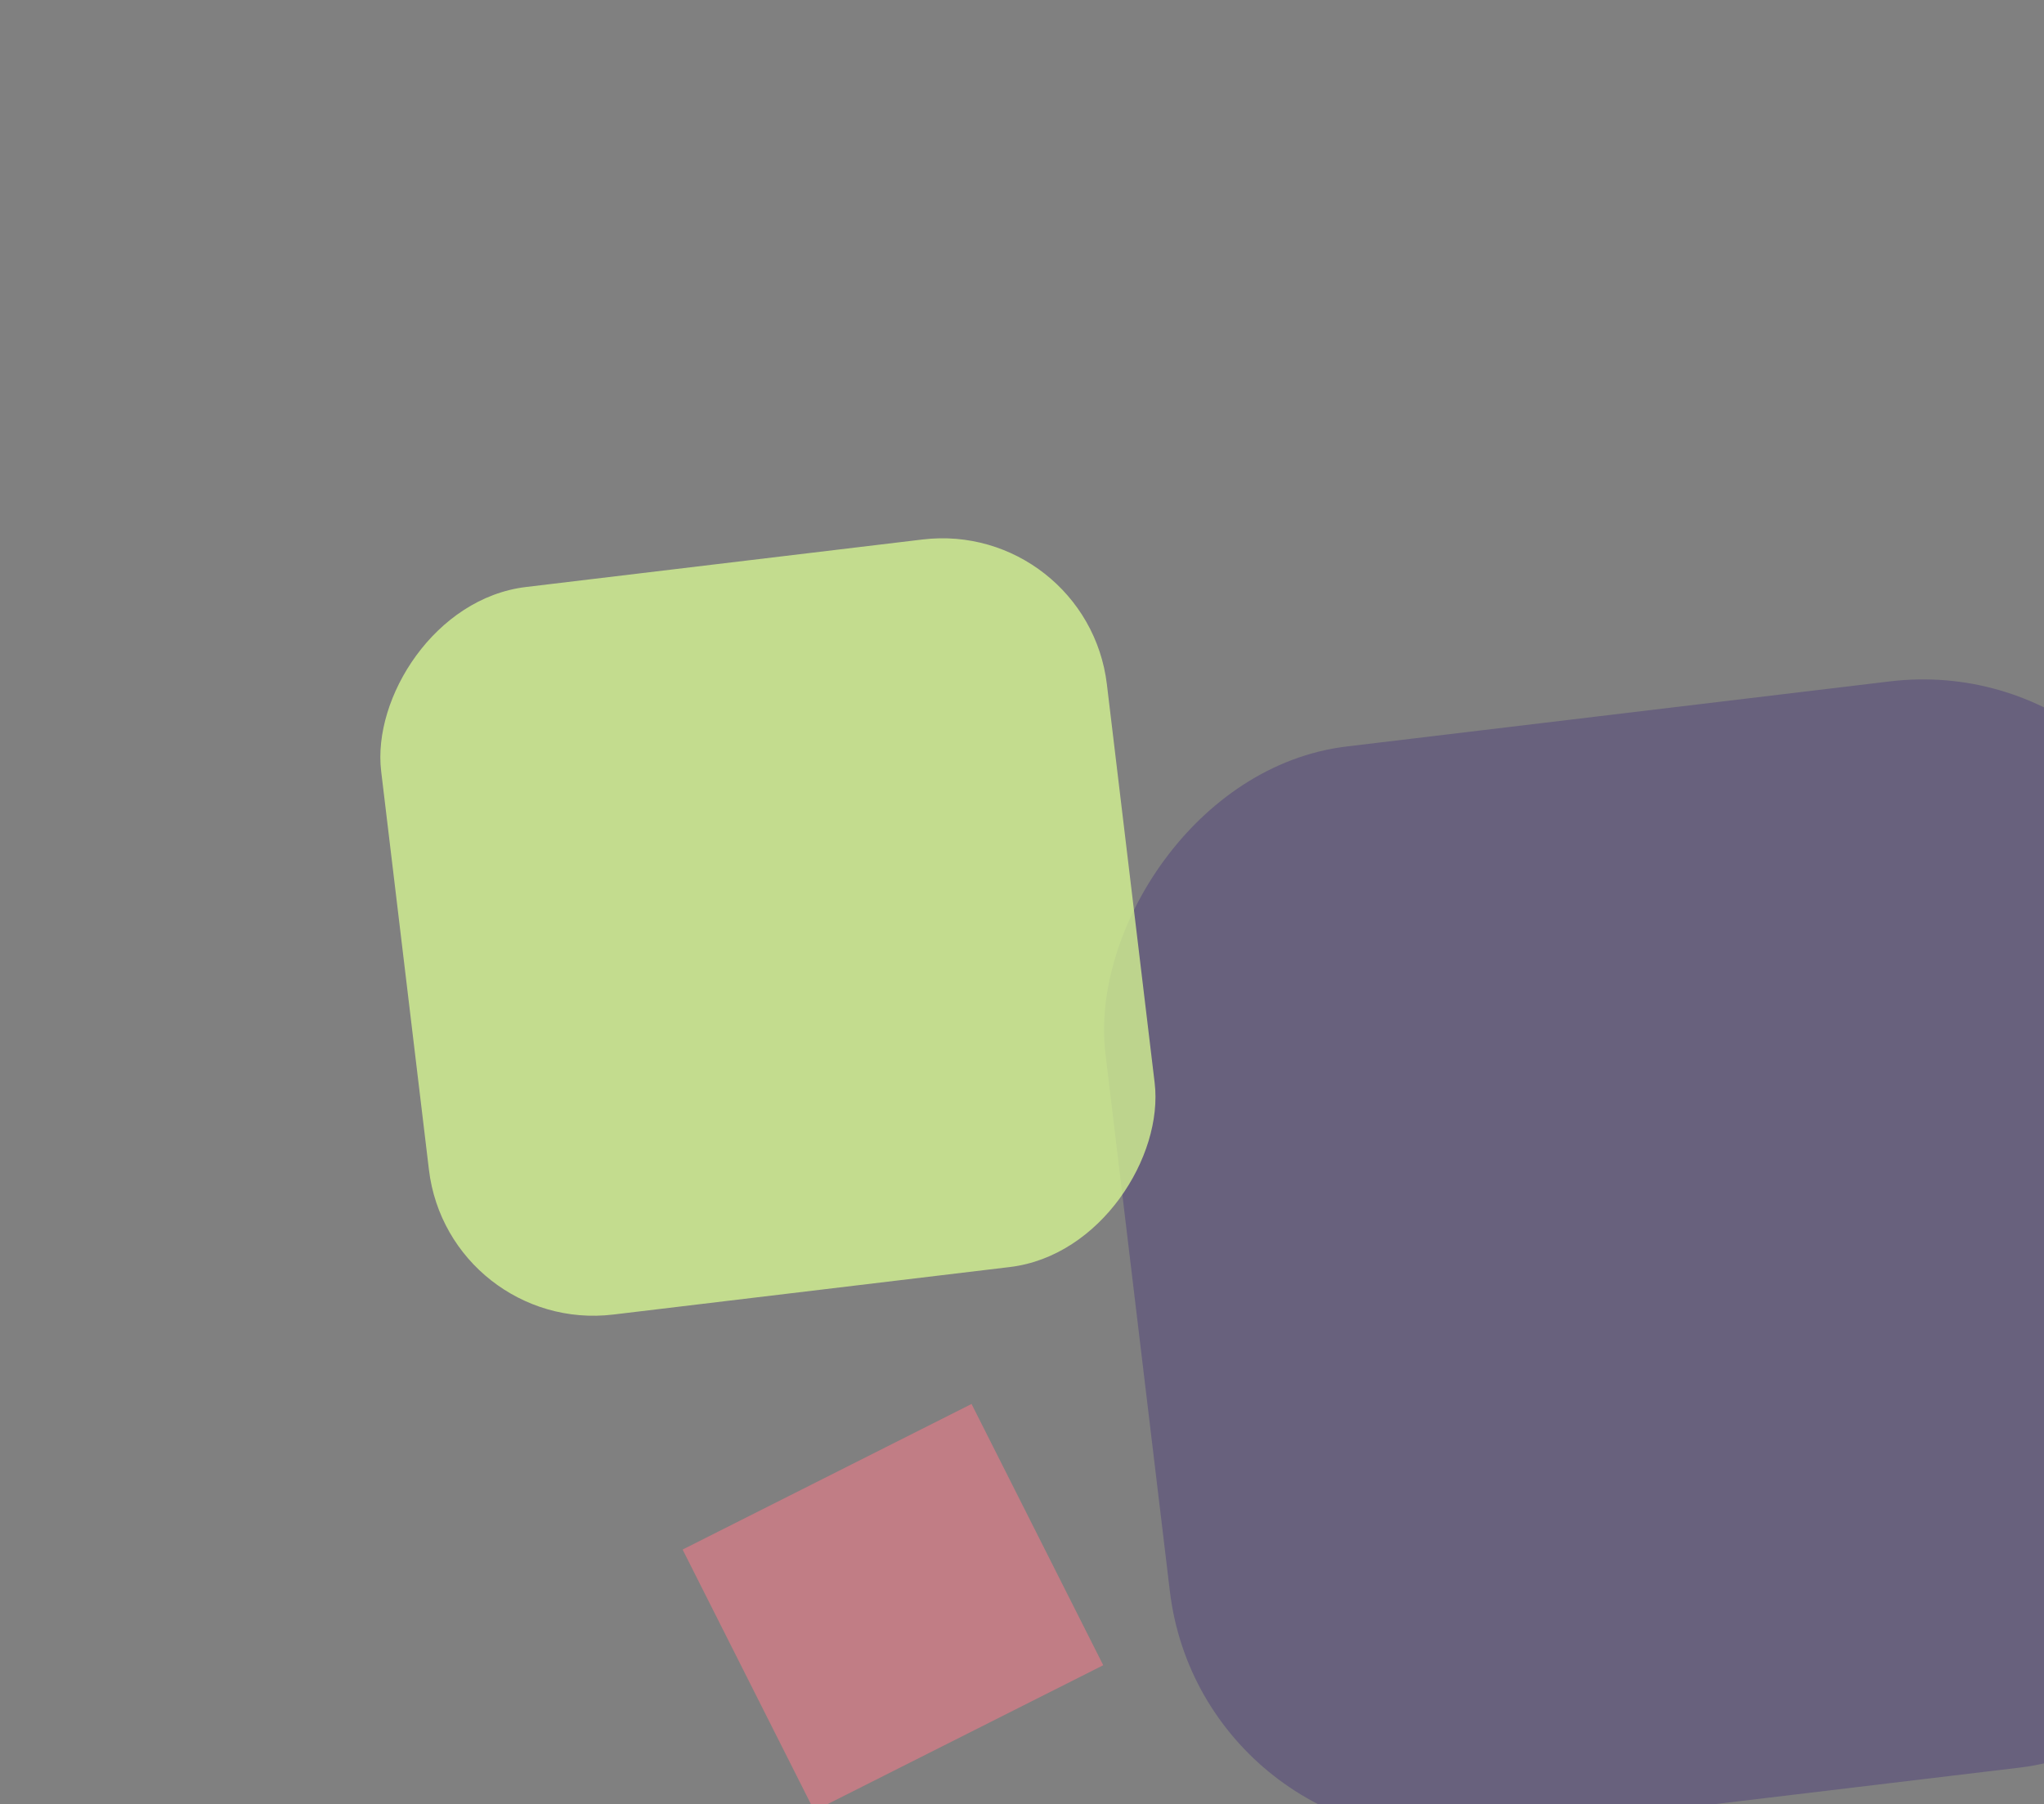 <svg width="222" height="196" viewBox="0 0 222 196" fill="none" xmlns="http://www.w3.org/2000/svg">
<rect x="0" y="0" width="222" height="196" fill="#808080" stroke="none"/>
<rect width="119.403" height="118.828" rx="30" transform="matrix(-0.993 0.119 0.119 0.993 235.058 70.455)" fill="#52437B" fill-opacity="0.51"/>
<rect width="35.145" height="31.784" transform="matrix(-0.893 0.45 0.45 0.893 105.521 152.523)" fill="#FF7A8A" fill-opacity="0.51"/>
<rect width="79.376" height="79.597" rx="18" transform="matrix(-0.993 0.119 0.119 0.993 118.077 56.466)" fill="#DBFC94" fill-opacity="0.74"/>
</svg>
